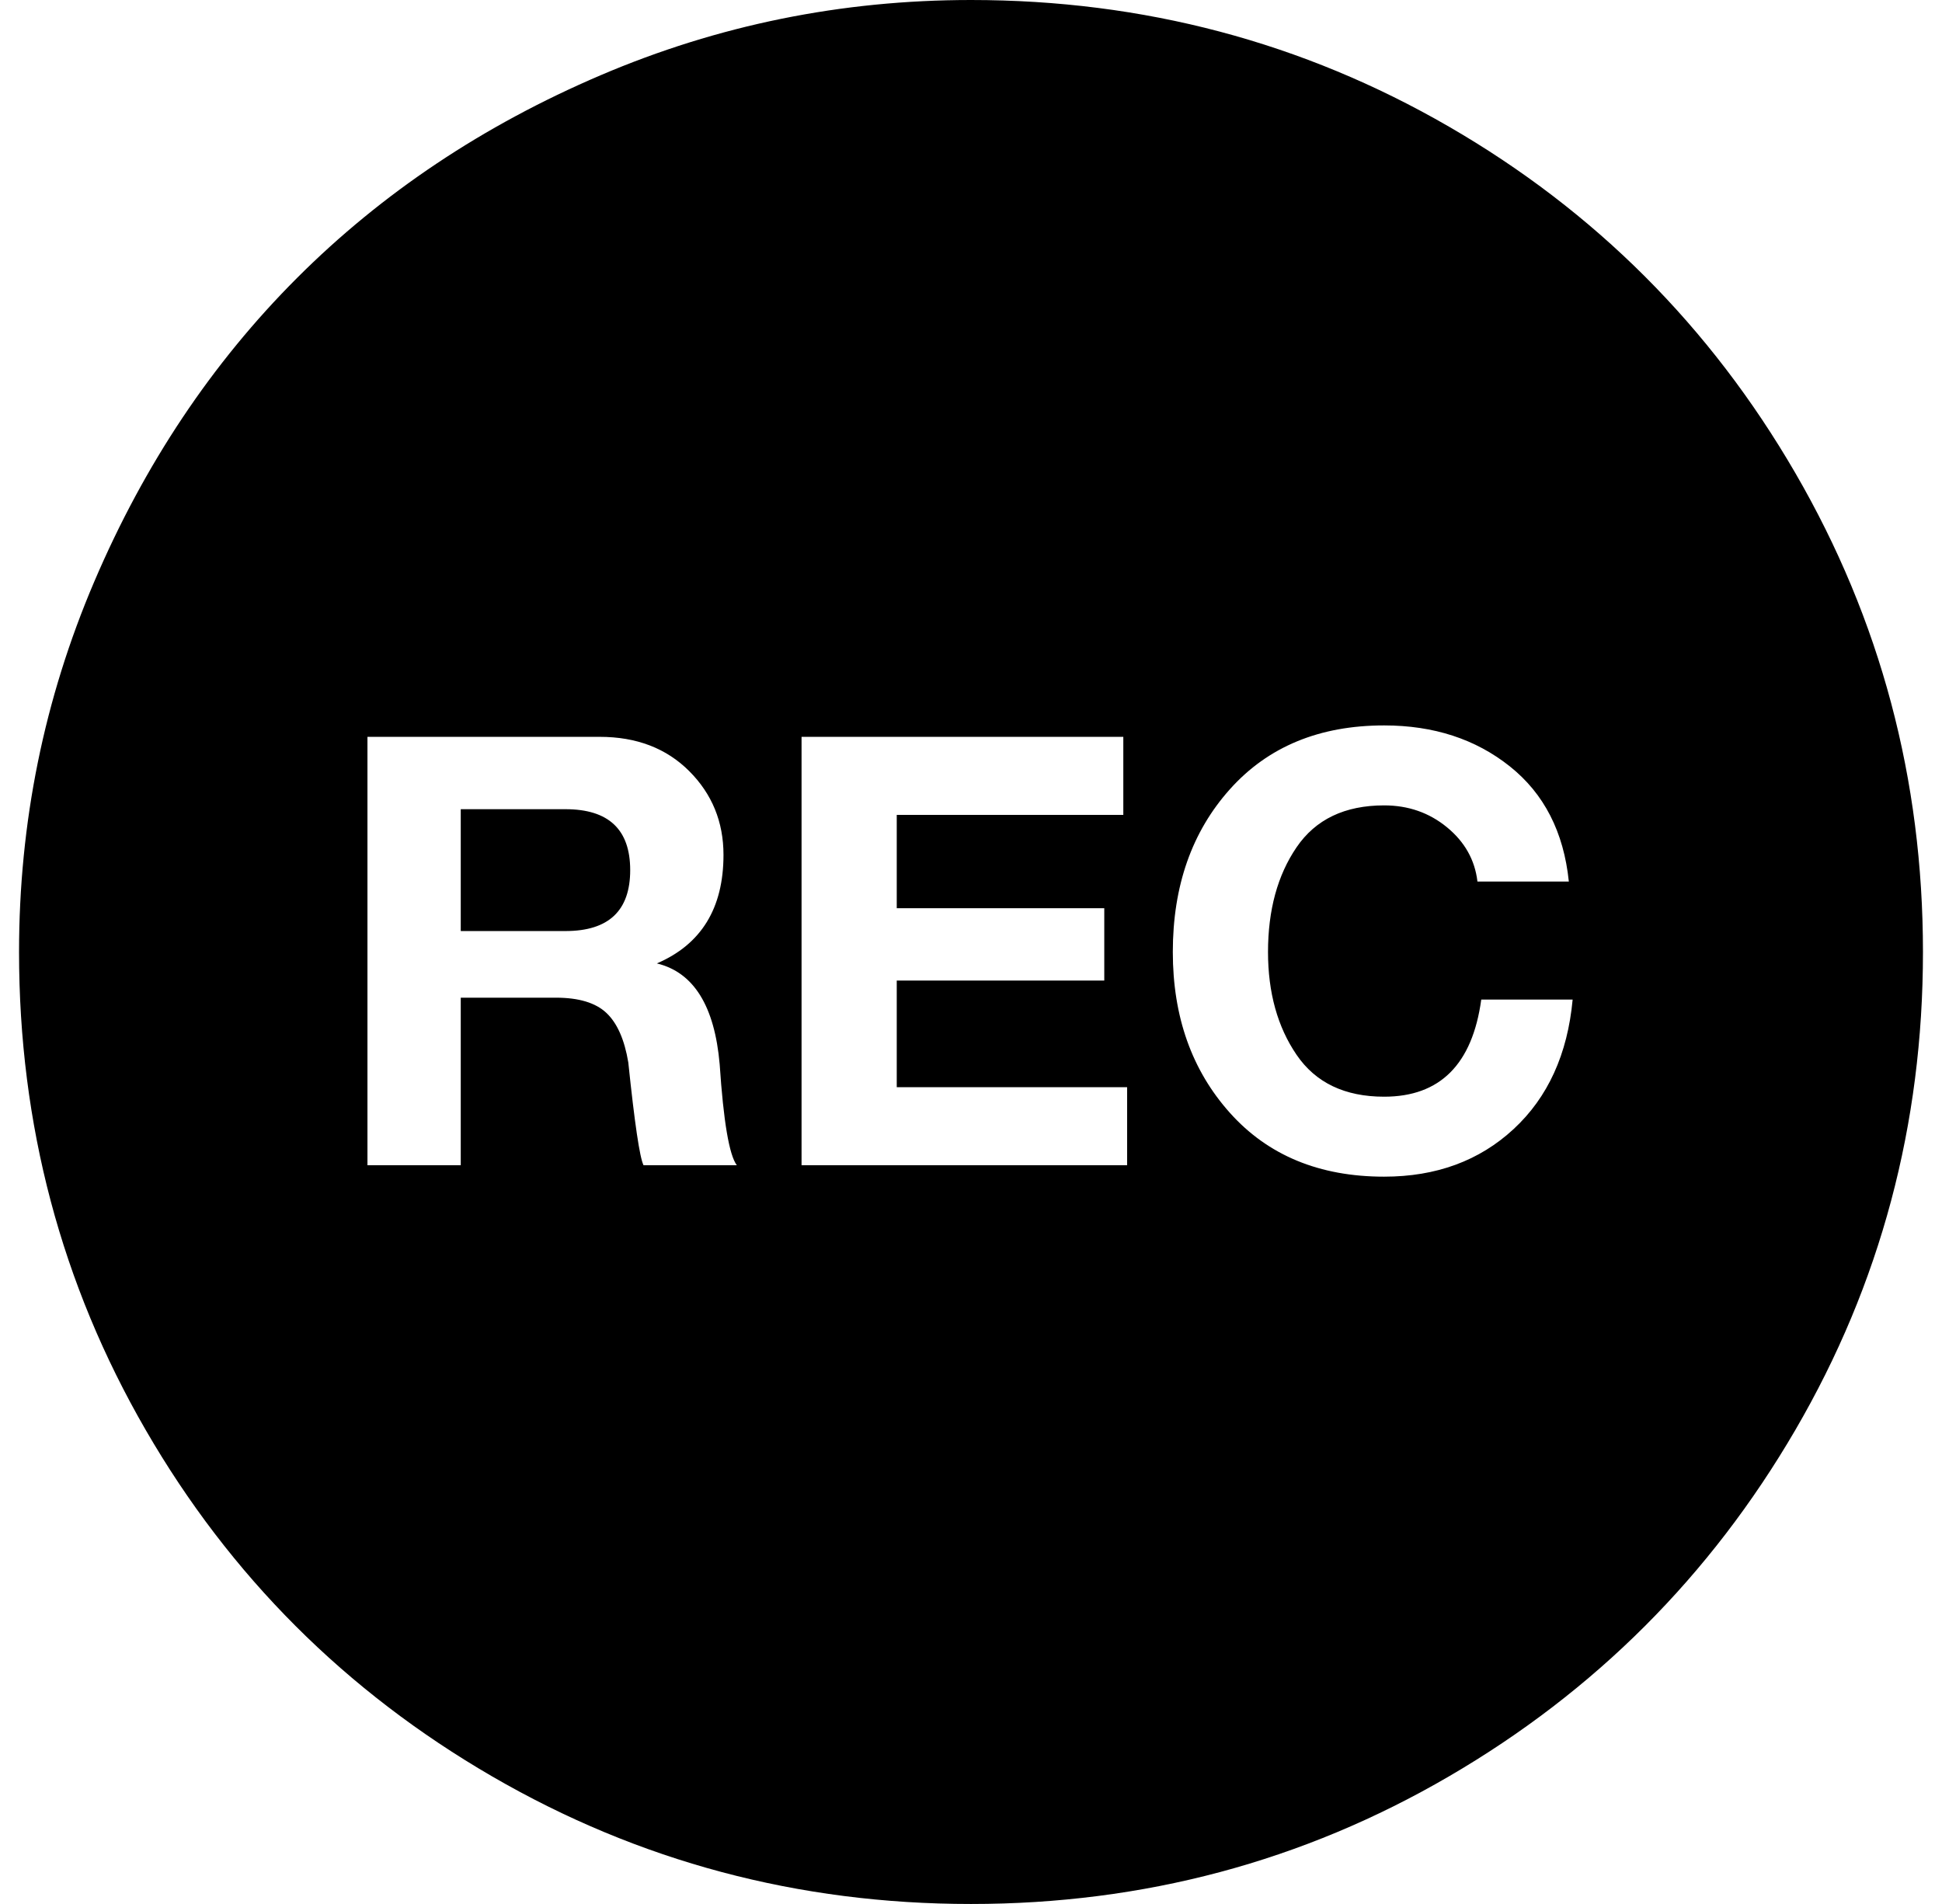 <?xml version="1.0" standalone="no"?>
<!DOCTYPE svg PUBLIC "-//W3C//DTD SVG 1.1//EN" "http://www.w3.org/Graphics/SVG/1.1/DTD/svg11.dtd" >
<svg xmlns="http://www.w3.org/2000/svg" xmlns:xlink="http://www.w3.org/1999/xlink" version="1.1" viewBox="-10 0 1020 1000">
  <g transform="matrix(1 0 0 -1 0 800)">
   <path fill="currentColor"
d="M287 375q34 0 34 -32t-34 -32h-55v64h55zM500 800q136 0 251 -66.5t182 -182t67 -251.5t-67 -251t-182 -182t-251 -67t-251.5 67t-182 182t-66.5 251q0 102 39.5 194.5t106.5 159.5t159.5 106.5t194.5 39.5zM328 188h49q-6 8 -9 53q-4 46 -33 53q35 15 35 57q0 26 -18 44
t-47 18h-122v-225h49v88h50q18 0 26.5 -8t11.5 -26q5 -48 8 -54zM582 188v41h-121v56h109v38h-109v49h119v41h-169v-225h171zM717 182q41 0 68 25t31 68h-48q-7 -51 -51 -51q-31 0 -46 22t-15 54q0 33 15 55t46 22q19 0 33 -11.5t16 -28.5h48q-4 39 -31 60.5t-66 21.5
q-51 0 -81 -33.5t-30 -85.5q0 -51 30 -84.5t81 -33.5z" />
  </g>

</svg>
